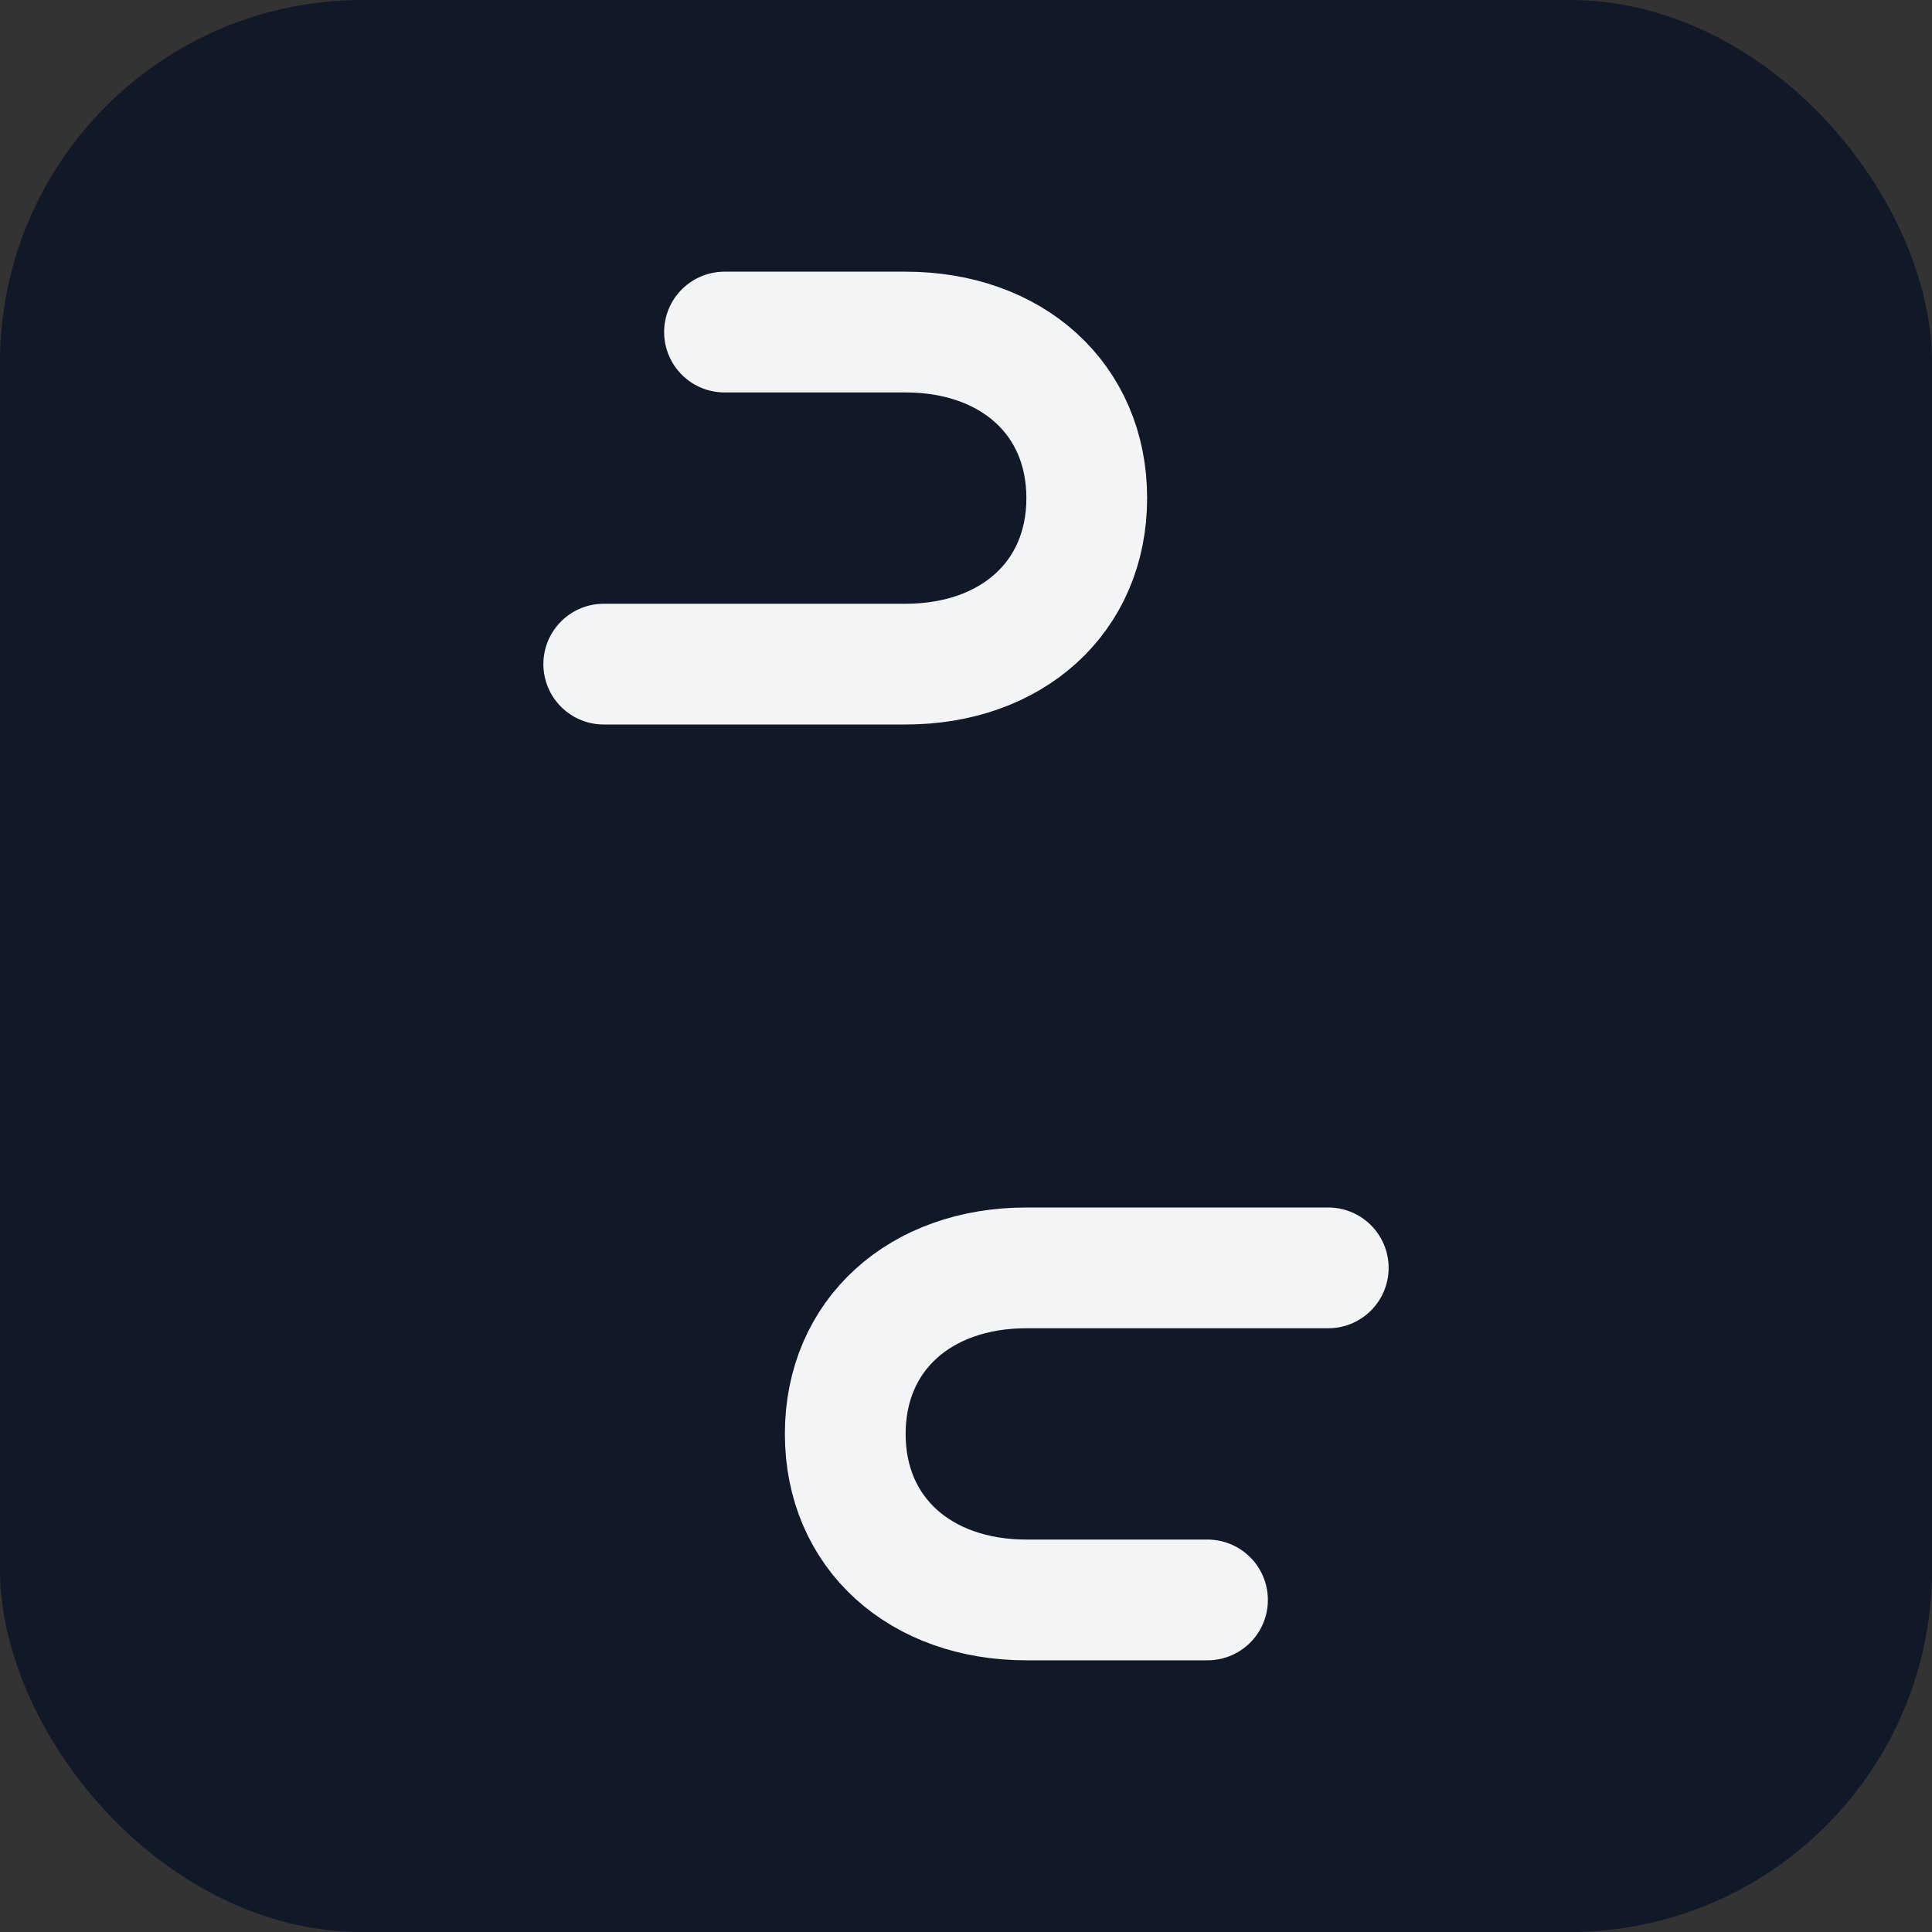 <svg xmlns="http://www.w3.org/2000/svg" viewBox="0 0 64 64" role="img" aria-labelledby="title">
  <rect x="0" y="0" width="64" height="64" fill="#333333" stroke="none"/>
  <title>FXNow Icon</title>
  <defs>
    <linearGradient id="fx-gradient" x1="0%" y1="0%" x2="100%" y2="100%">
      <stop offset="0%" stop-color="#ef4444" />
      <stop offset="100%" stop-color="#f97316" />
    </linearGradient>
  </defs>
  <rect width="64" height="64" rx="12" fill="#111827" />
  <path d="M20 22h10c3.5 0 6-2.2 6-5.5S33.5 11 30 11h-6" stroke="#f3f4f6" stroke-width="4" stroke-linecap="round" stroke-linejoin="round" fill="none" />
  <path d="M44 42H34c-3.5 0-6 2.2-6 5.5S30.5 53 34 53h6" stroke="#f3f4f6" stroke-width="4" stroke-linecap="round" stroke-linejoin="round" fill="none" />
  <path d="M18 32h28" stroke="url(#fx-gradient)" stroke-width="6" stroke-linecap="round" />
</svg>
